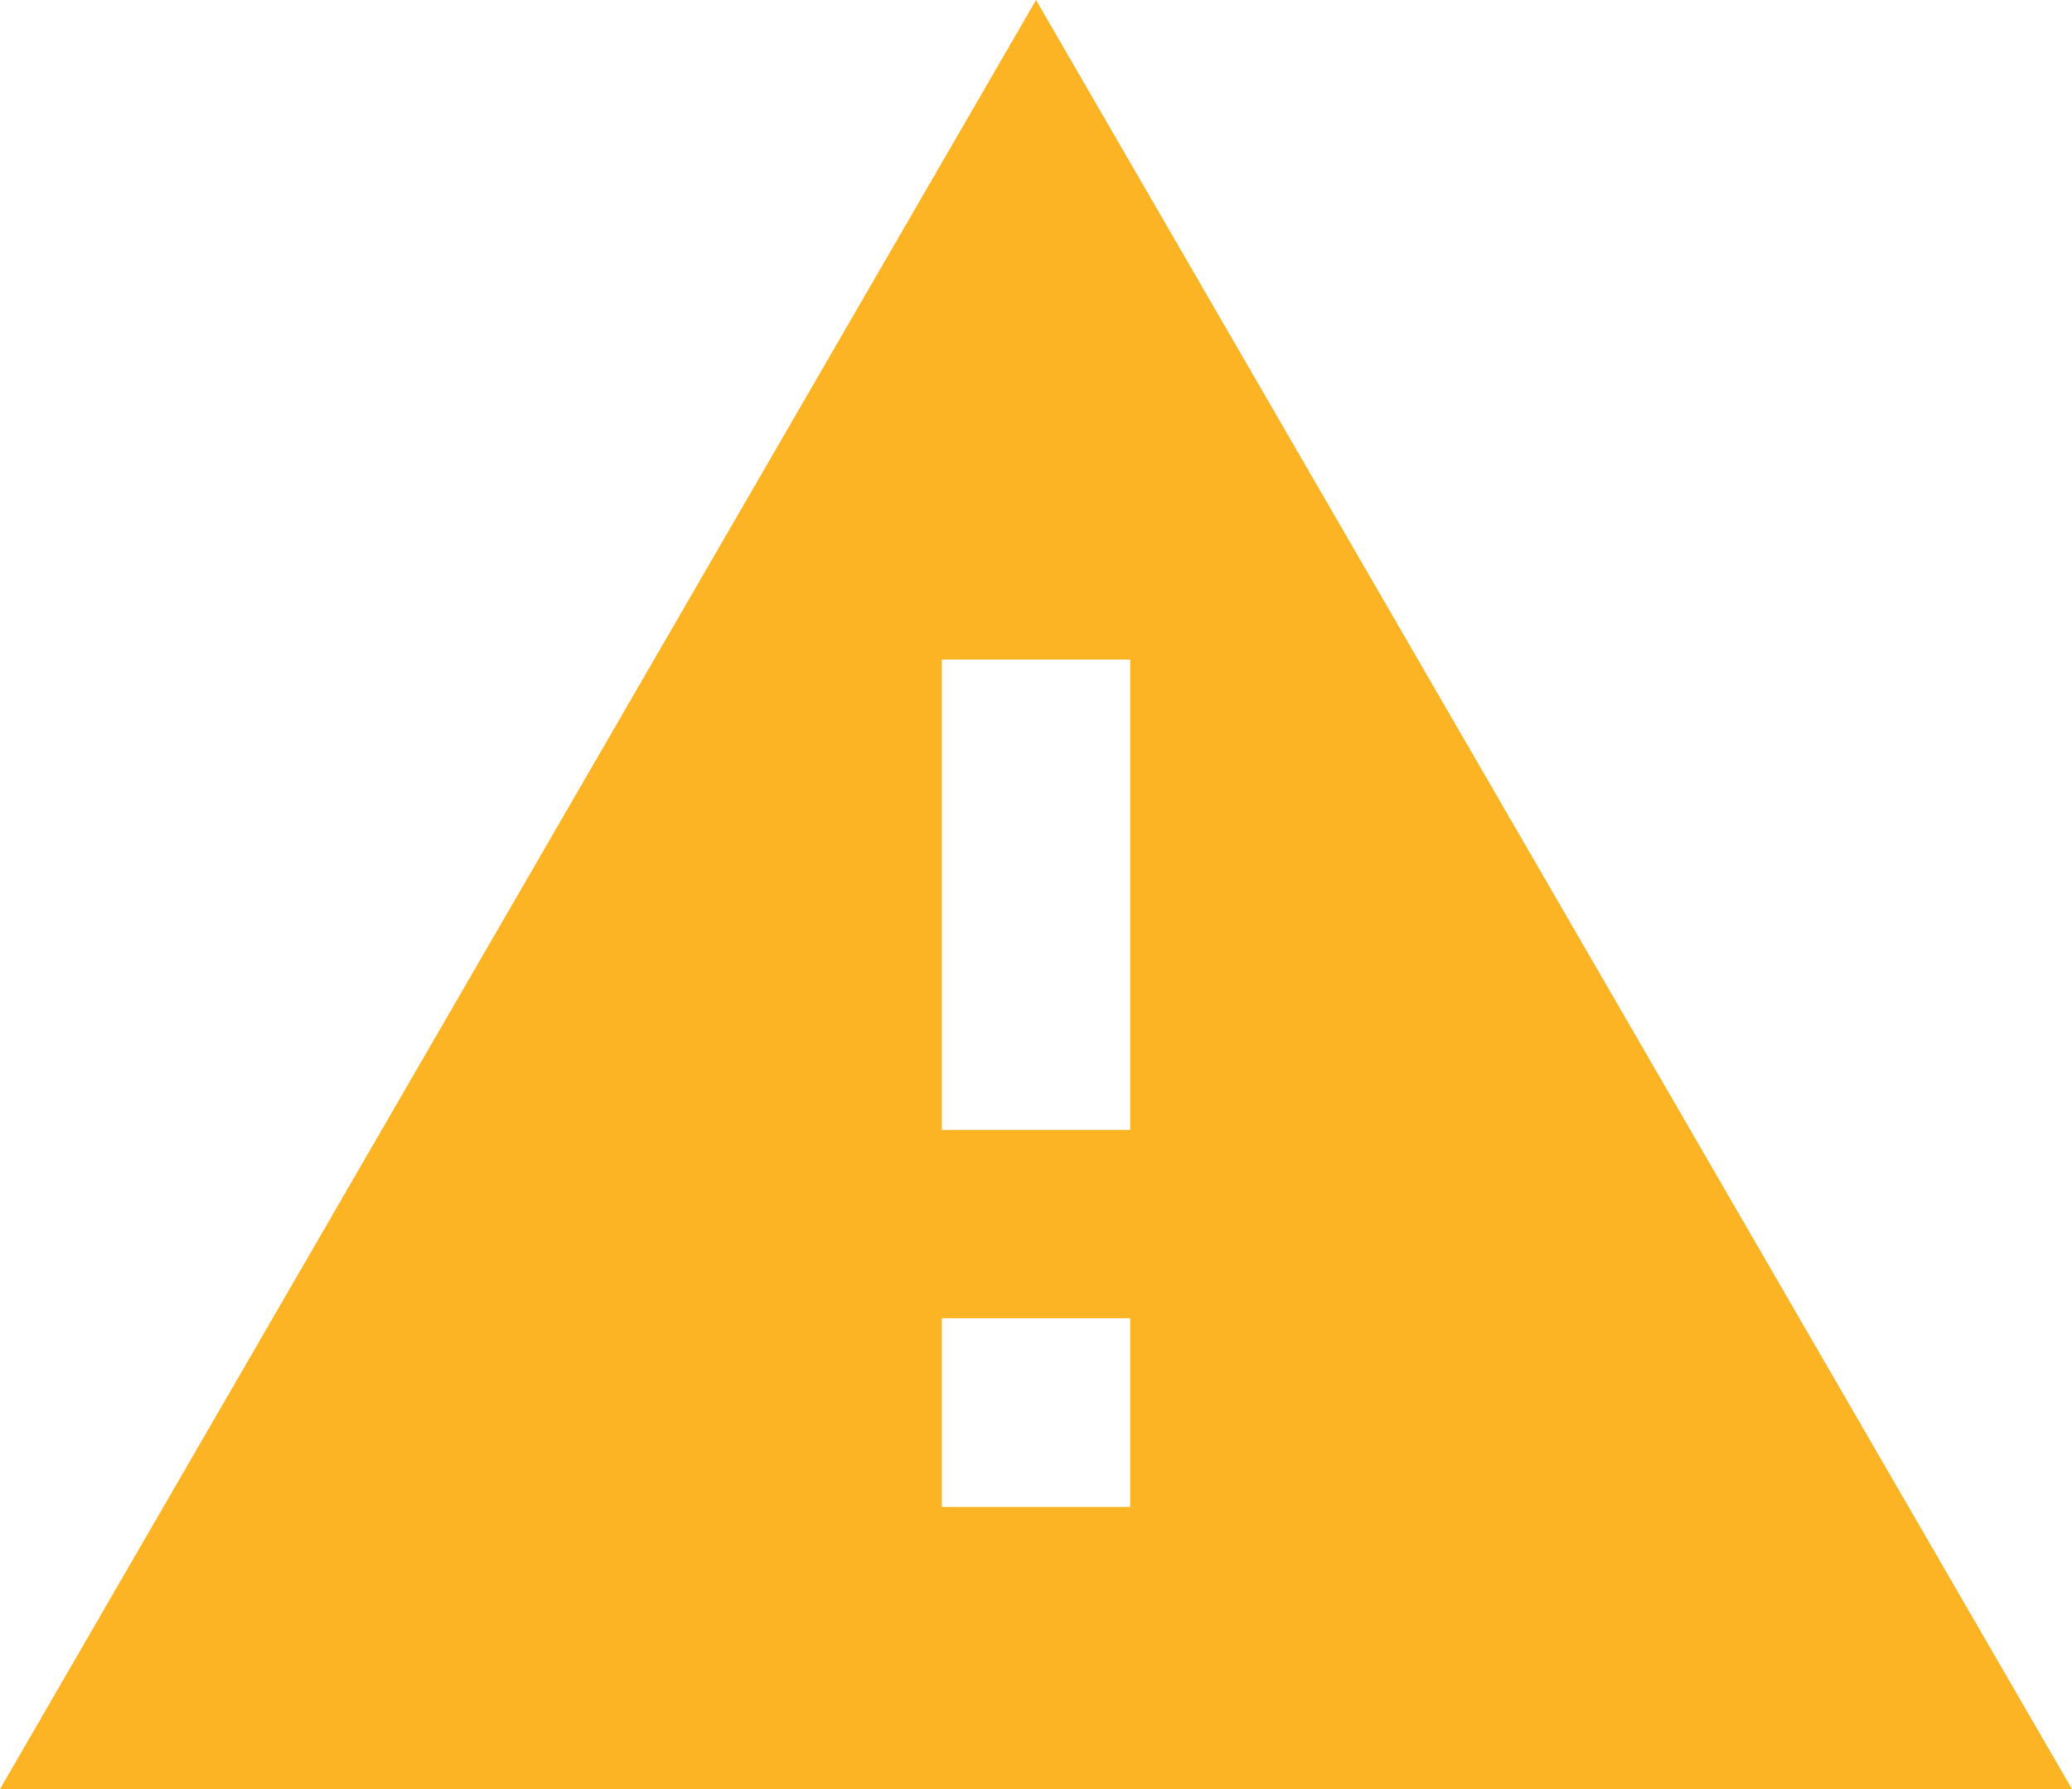 <svg xmlns="http://www.w3.org/2000/svg" width="27.741" height="23.959" viewBox="0 0 27.741 23.959">
  <path id="Path_14719" data-name="Path 14719" d="M16.132,17.132H13.61v-6.3h2.522m0,11.349H13.61V19.654h2.522M1,25.958H28.741L14.871,2Z" transform="translate(-1 -2)" fill="#fcb424"/>
</svg>
